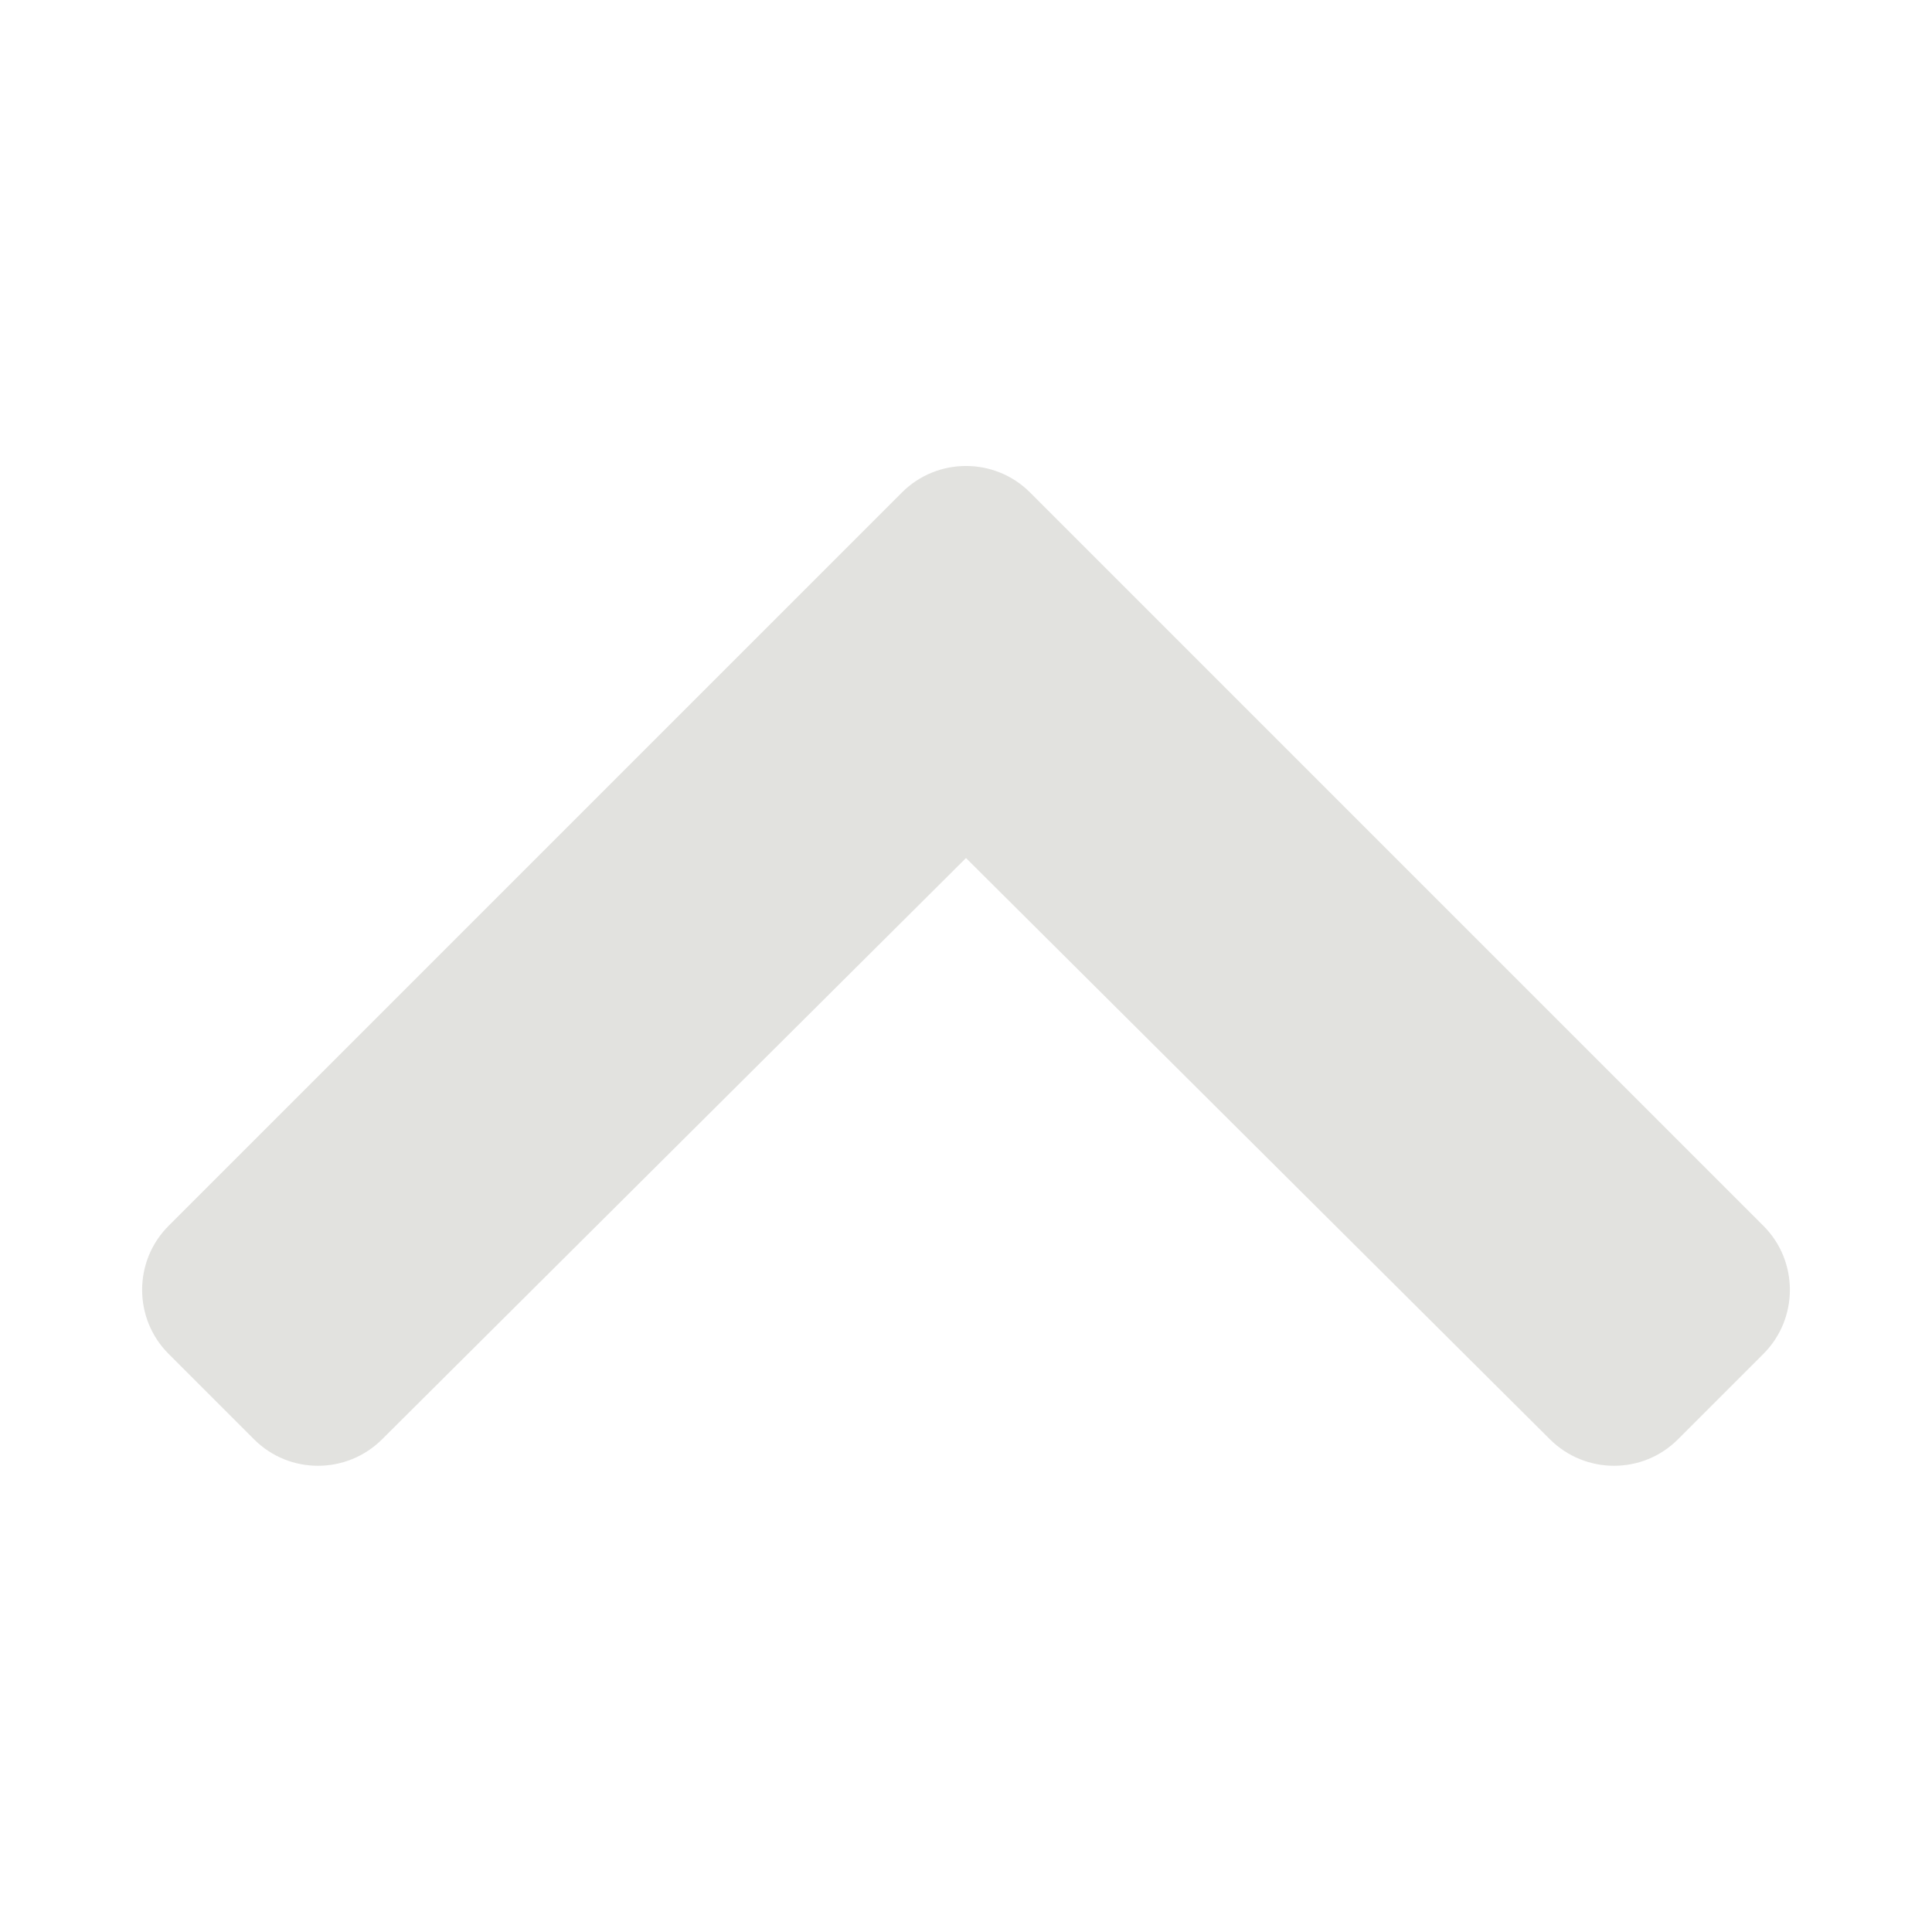 <?xml version="1.0" encoding="UTF-8"?>
<svg id="Layer_1" data-name="Layer 1" xmlns="http://www.w3.org/2000/svg" version="1.1" viewBox="0 0 800 800">
  <defs>
    <style>
      .cls-1 {
        fill: #e2e2df;
        stroke-width: 0px;
      }
    </style>
  </defs>
  <path class="cls-1" d="M426.5,203.9l303.7,303.7c14.6,14.6,14.6,38.4,0,53l-35.4,35.4c-14.6,14.6-38.3,14.6-53,0l-241.8-240.7-241.8,240.7c-14.7,14.6-38.4,14.6-53,0l-35.4-35.4c-14.6-14.6-14.6-38.4,0-53L373.5,203.9c14.6-14.6,38.4-14.6,53,0Z"/>
</svg>